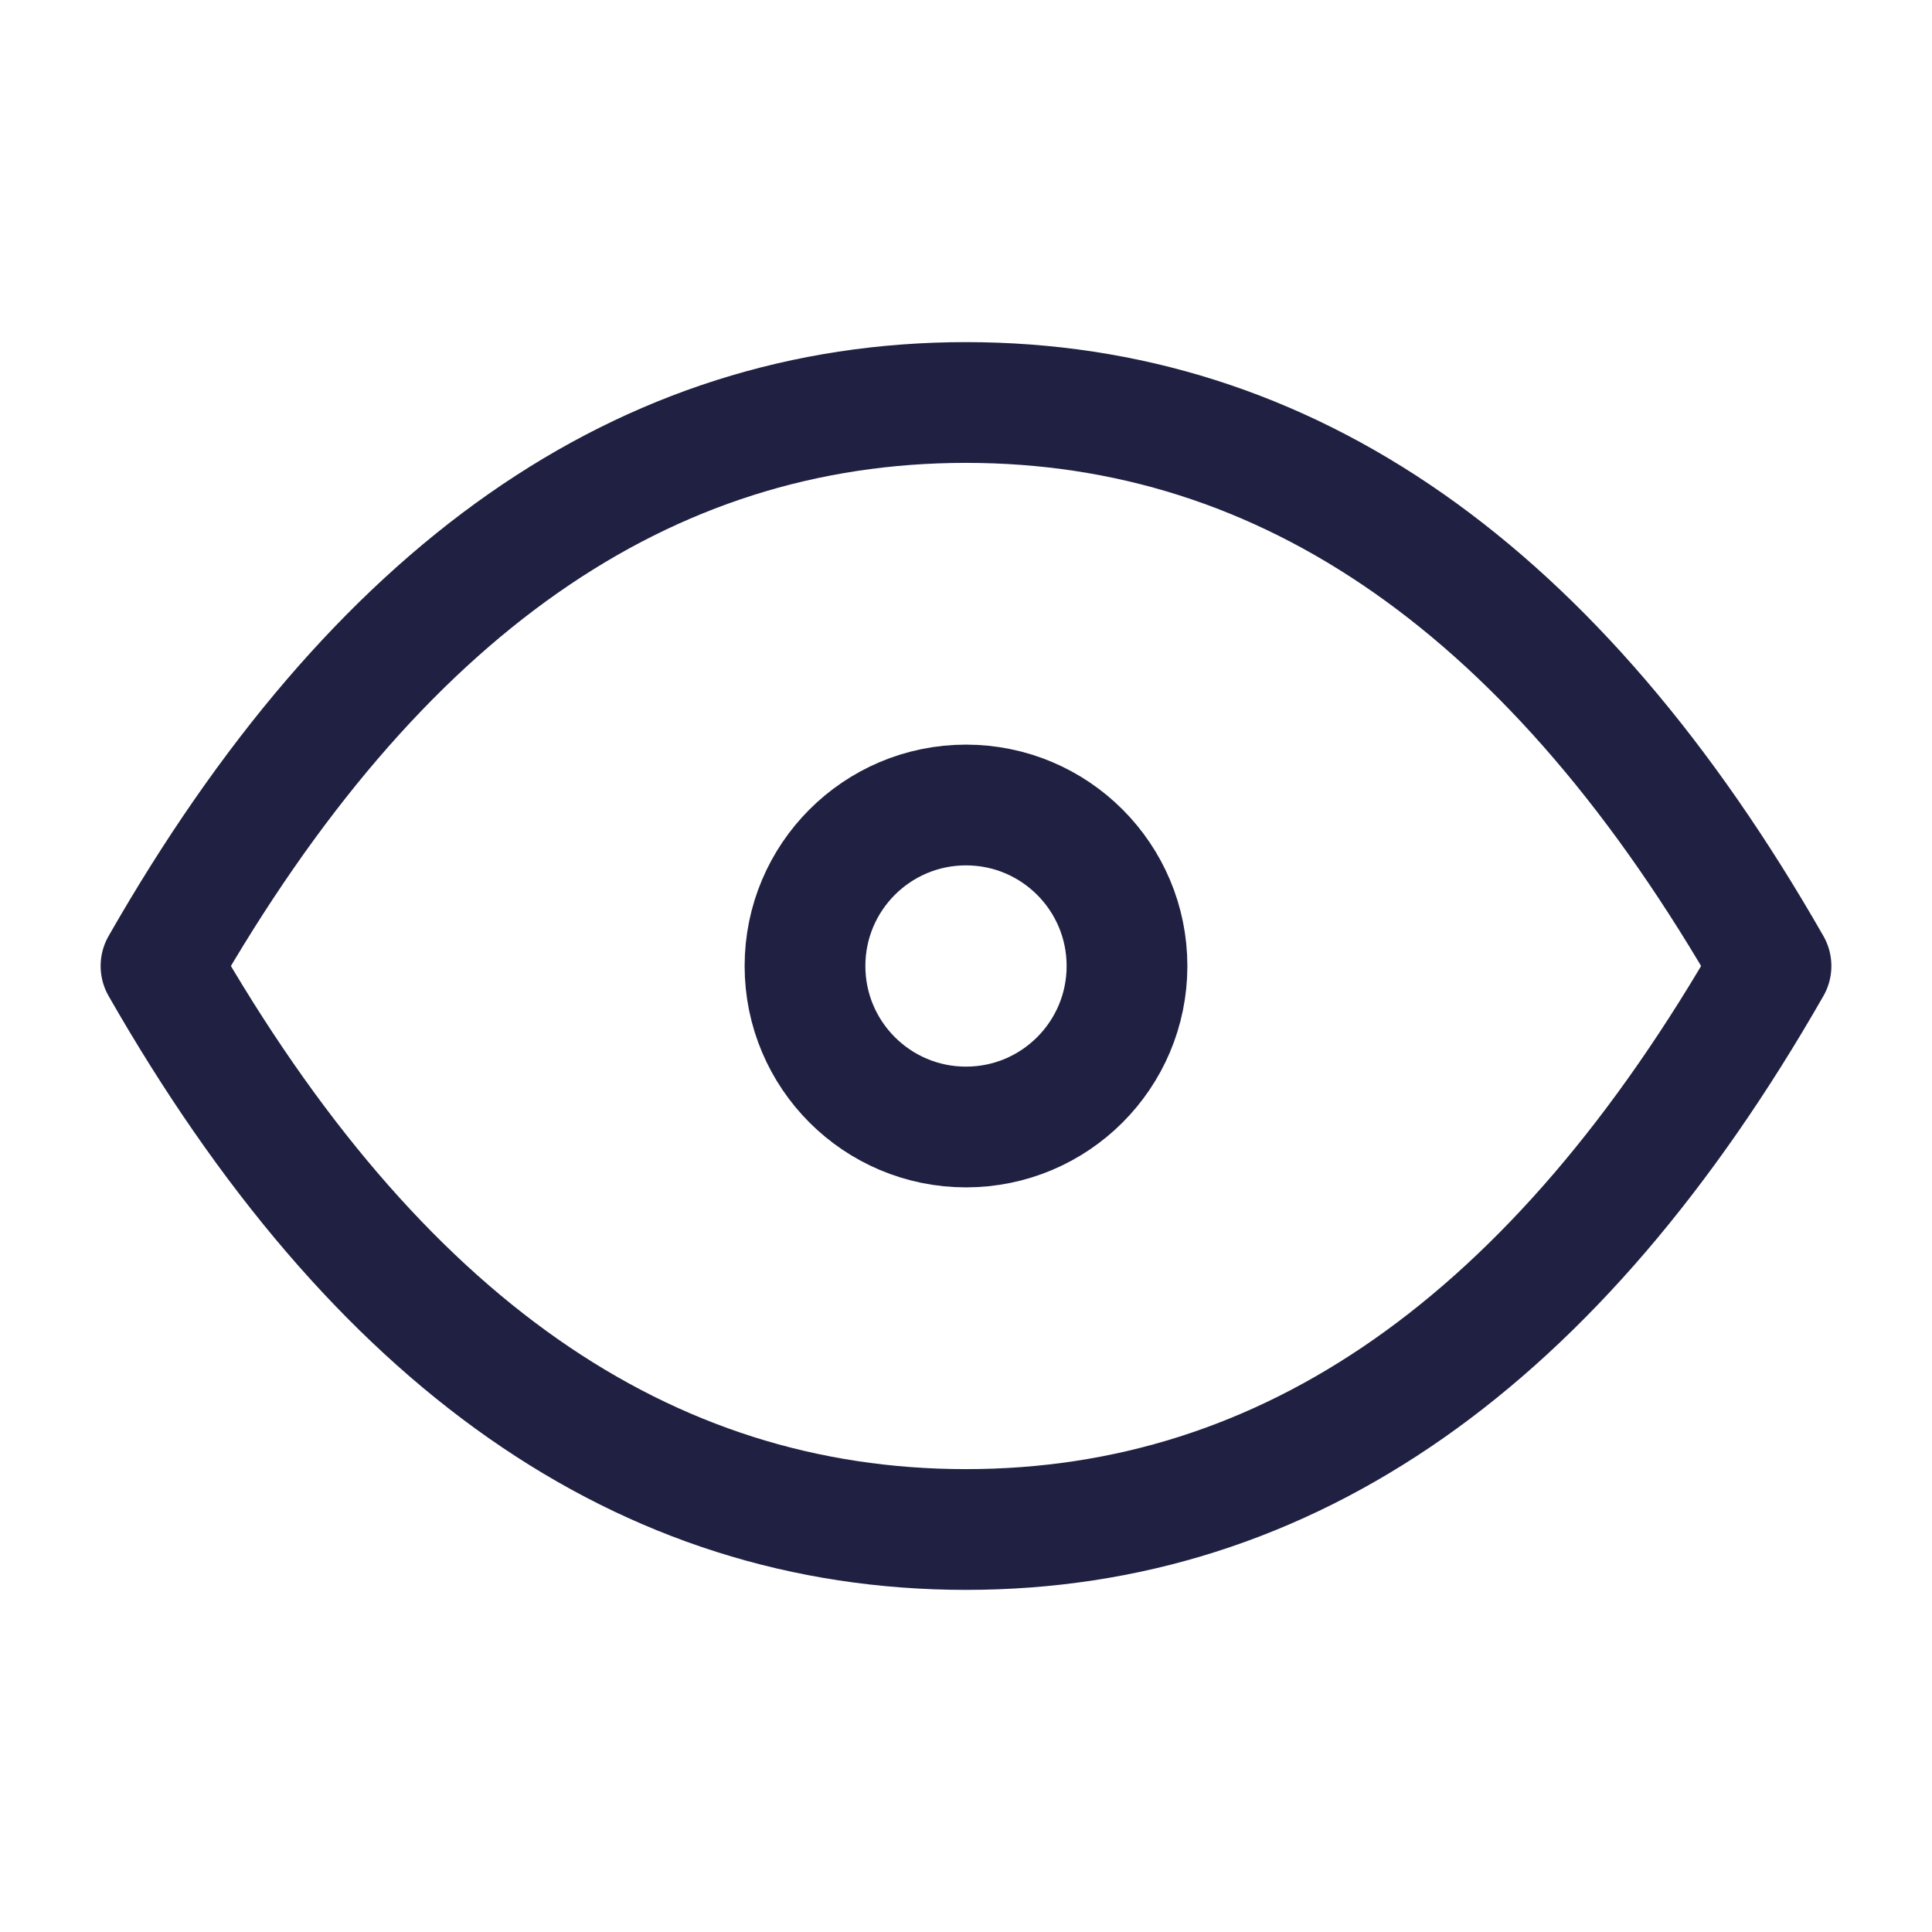 <svg xmlns="http://www.w3.org/2000/svg" class="icon icon-tabler icon-tabler-eye" width="44" height="44" viewBox="0 0 24 24" stroke-width="1.5" stroke="#202142" fill="none" stroke-linecap="round" stroke-linejoin="round">
  <path stroke="none" d="M0 0h24v24H0z" fill="none"/>
  <circle cx="12" cy="12" r="2" />
  <path d="M22 12c-2.667 4.667 -6 7 -10 7s-7.333 -2.333 -10 -7c2.667 -4.667 6 -7 10 -7s7.333 2.333 10 7" />
</svg>